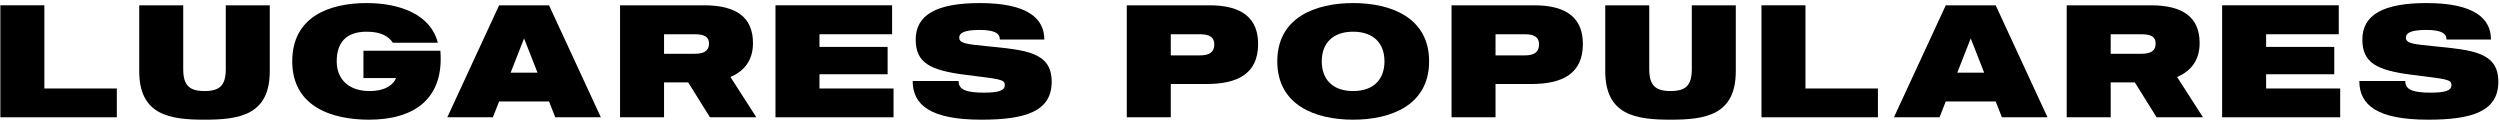 <svg width="496" height="24" viewBox="0 0 496 24" fill="none" xmlns="http://www.w3.org/2000/svg">
<path d="M23.178 17.556V23.269H0.072V1.052H8.8V17.556H23.178Z" fill="black"/>
<path d="M44.794 1.052H53.522V14.129C53.522 22.857 47.46 23.745 40.573 23.745C33.718 23.745 27.624 22.857 27.624 14.129V1.052H36.352V13.716C36.352 16.953 37.59 18.064 40.573 18.064C43.588 18.064 44.794 16.953 44.794 13.716V1.052Z" fill="black"/>
<path d="M87.371 10.066C88.133 19.651 82.134 23.745 73.216 23.745C65.694 23.745 57.981 21.079 57.981 12.161C57.981 3.274 65.408 0.608 72.74 0.608C79.531 0.608 85.498 2.989 86.863 8.479H77.945C77.119 7.273 75.723 6.289 72.74 6.289C68.645 6.289 66.804 8.479 66.804 12.161C66.804 15.874 69.344 18.064 73.311 18.064C76.77 18.064 78.167 16.541 78.579 15.493H72.105V10.066H87.371Z" fill="black"/>
<path d="M110.165 23.269L108.927 20.127H99.025L97.787 23.269H88.741L99.025 1.052H108.927L119.21 23.269H110.165ZM101.31 14.414H106.642L103.976 7.622L101.31 14.414Z" fill="black"/>
<path d="M140.855 23.269L136.538 16.35H131.746V23.269H123.018V1.052H139.712C146.123 1.052 149.392 3.465 149.392 8.543C149.392 11.97 147.647 14.129 144.917 15.271L150.059 23.269H140.855ZM131.746 6.797V10.669H137.839C139.712 10.669 140.664 10.066 140.664 8.638C140.664 7.273 139.712 6.797 137.839 6.797H131.746Z" fill="black"/>
<path d="M177.278 17.556V23.269H153.855V1.052H176.992V6.797H162.583V9.304H176.103V14.732H162.583V17.556H177.278Z" fill="black"/>
<path d="M195.959 9.178C203.513 9.939 208.655 10.32 208.655 16.223C208.655 22.095 203.45 23.745 194.721 23.745C184.692 23.745 181.074 20.889 181.074 16.065H190.183C190.183 17.779 191.643 18.382 195.229 18.382C198.117 18.382 199.355 17.969 199.355 16.89C199.355 15.716 198.435 15.716 191.421 14.827C184.502 13.938 181.677 12.447 181.677 7.845C181.677 2.957 185.803 0.608 194.404 0.608C203.862 0.608 207.195 3.655 207.195 7.845H198.371C198.371 6.575 197.261 5.94 194.341 5.94C191.294 5.94 190.31 6.543 190.31 7.464C190.31 8.67 191.928 8.765 195.959 9.178Z" fill="black"/>
<path d="M239.963 1.052C246.564 1.052 249.611 3.719 249.611 8.733C249.611 14.668 245.485 16.668 239.36 16.668H232.282V23.269H223.554V1.052H239.963ZM238.09 10.987C239.994 10.987 240.915 10.32 240.915 8.797C240.915 7.4 239.994 6.797 238.09 6.797H232.282V10.987H238.09Z" fill="black"/>
<path d="M268.459 0.608C275.981 0.608 283.535 3.496 283.535 12.161C283.535 20.857 275.981 23.745 268.459 23.745C260.937 23.745 253.415 20.857 253.415 12.161C253.415 3.496 260.937 0.608 268.459 0.608ZM268.459 18.064C272.522 18.064 274.68 15.747 274.68 12.161C274.68 8.606 272.522 6.289 268.459 6.289C264.397 6.289 262.238 8.606 262.238 12.161C262.238 15.747 264.397 18.064 268.459 18.064Z" fill="black"/>
<path d="M304.395 1.052C310.997 1.052 314.044 3.719 314.044 8.733C314.044 14.668 309.918 16.668 303.792 16.668H296.714V23.269H287.986V1.052H304.395ZM302.523 10.987C304.427 10.987 305.347 10.32 305.347 8.797C305.347 7.4 304.427 6.797 302.523 6.797H296.714V10.987H302.523Z" fill="black"/>
<path d="M335.653 1.052H344.381V14.129C344.381 22.857 338.319 23.745 331.432 23.745C324.576 23.745 318.483 22.857 318.483 14.129V1.052H327.211V13.716C327.211 16.953 328.448 18.064 331.432 18.064C334.447 18.064 335.653 16.953 335.653 13.716V1.052Z" fill="black"/>
<path d="M372.58 17.556V23.269H349.475V1.052H358.203V17.556H372.58Z" fill="black"/>
<path d="M397.18 23.269L395.942 20.127H386.04L384.802 23.269H375.757L386.04 1.052H395.942L406.225 23.269H397.18ZM388.325 14.414H393.657L390.991 7.622L388.325 14.414Z" fill="black"/>
<path d="M427.87 23.269L423.553 16.35H418.761V23.269H410.033V1.052H426.727C433.138 1.052 436.407 3.465 436.407 8.543C436.407 11.97 434.662 14.129 431.932 15.271L437.074 23.269H427.87ZM418.761 6.797V10.669H424.855C426.727 10.669 427.679 10.066 427.679 8.638C427.679 7.273 426.727 6.797 424.855 6.797H418.761Z" fill="black"/>
<path d="M464.293 17.556V23.269H440.87V1.052H464.007V6.797H449.598V9.304H463.118V14.732H449.598V17.556H464.293Z" fill="black"/>
<path d="M482.975 9.178C490.528 9.939 495.67 10.32 495.67 16.223C495.67 22.095 490.465 23.745 481.737 23.745C471.707 23.745 468.089 20.889 468.089 16.065H477.198C477.198 17.779 478.658 18.382 482.245 18.382C485.133 18.382 486.371 17.969 486.371 16.89C486.371 15.716 485.45 15.716 478.436 14.827C471.517 13.938 468.692 12.447 468.692 7.845C468.692 2.957 472.818 0.608 481.419 0.608C490.877 0.608 494.21 3.655 494.21 7.845H485.387C485.387 6.575 484.276 5.94 481.356 5.94C478.309 5.94 477.325 6.543 477.325 7.464C477.325 8.67 478.944 8.765 482.975 9.178Z" fill="black"/>
</svg>
